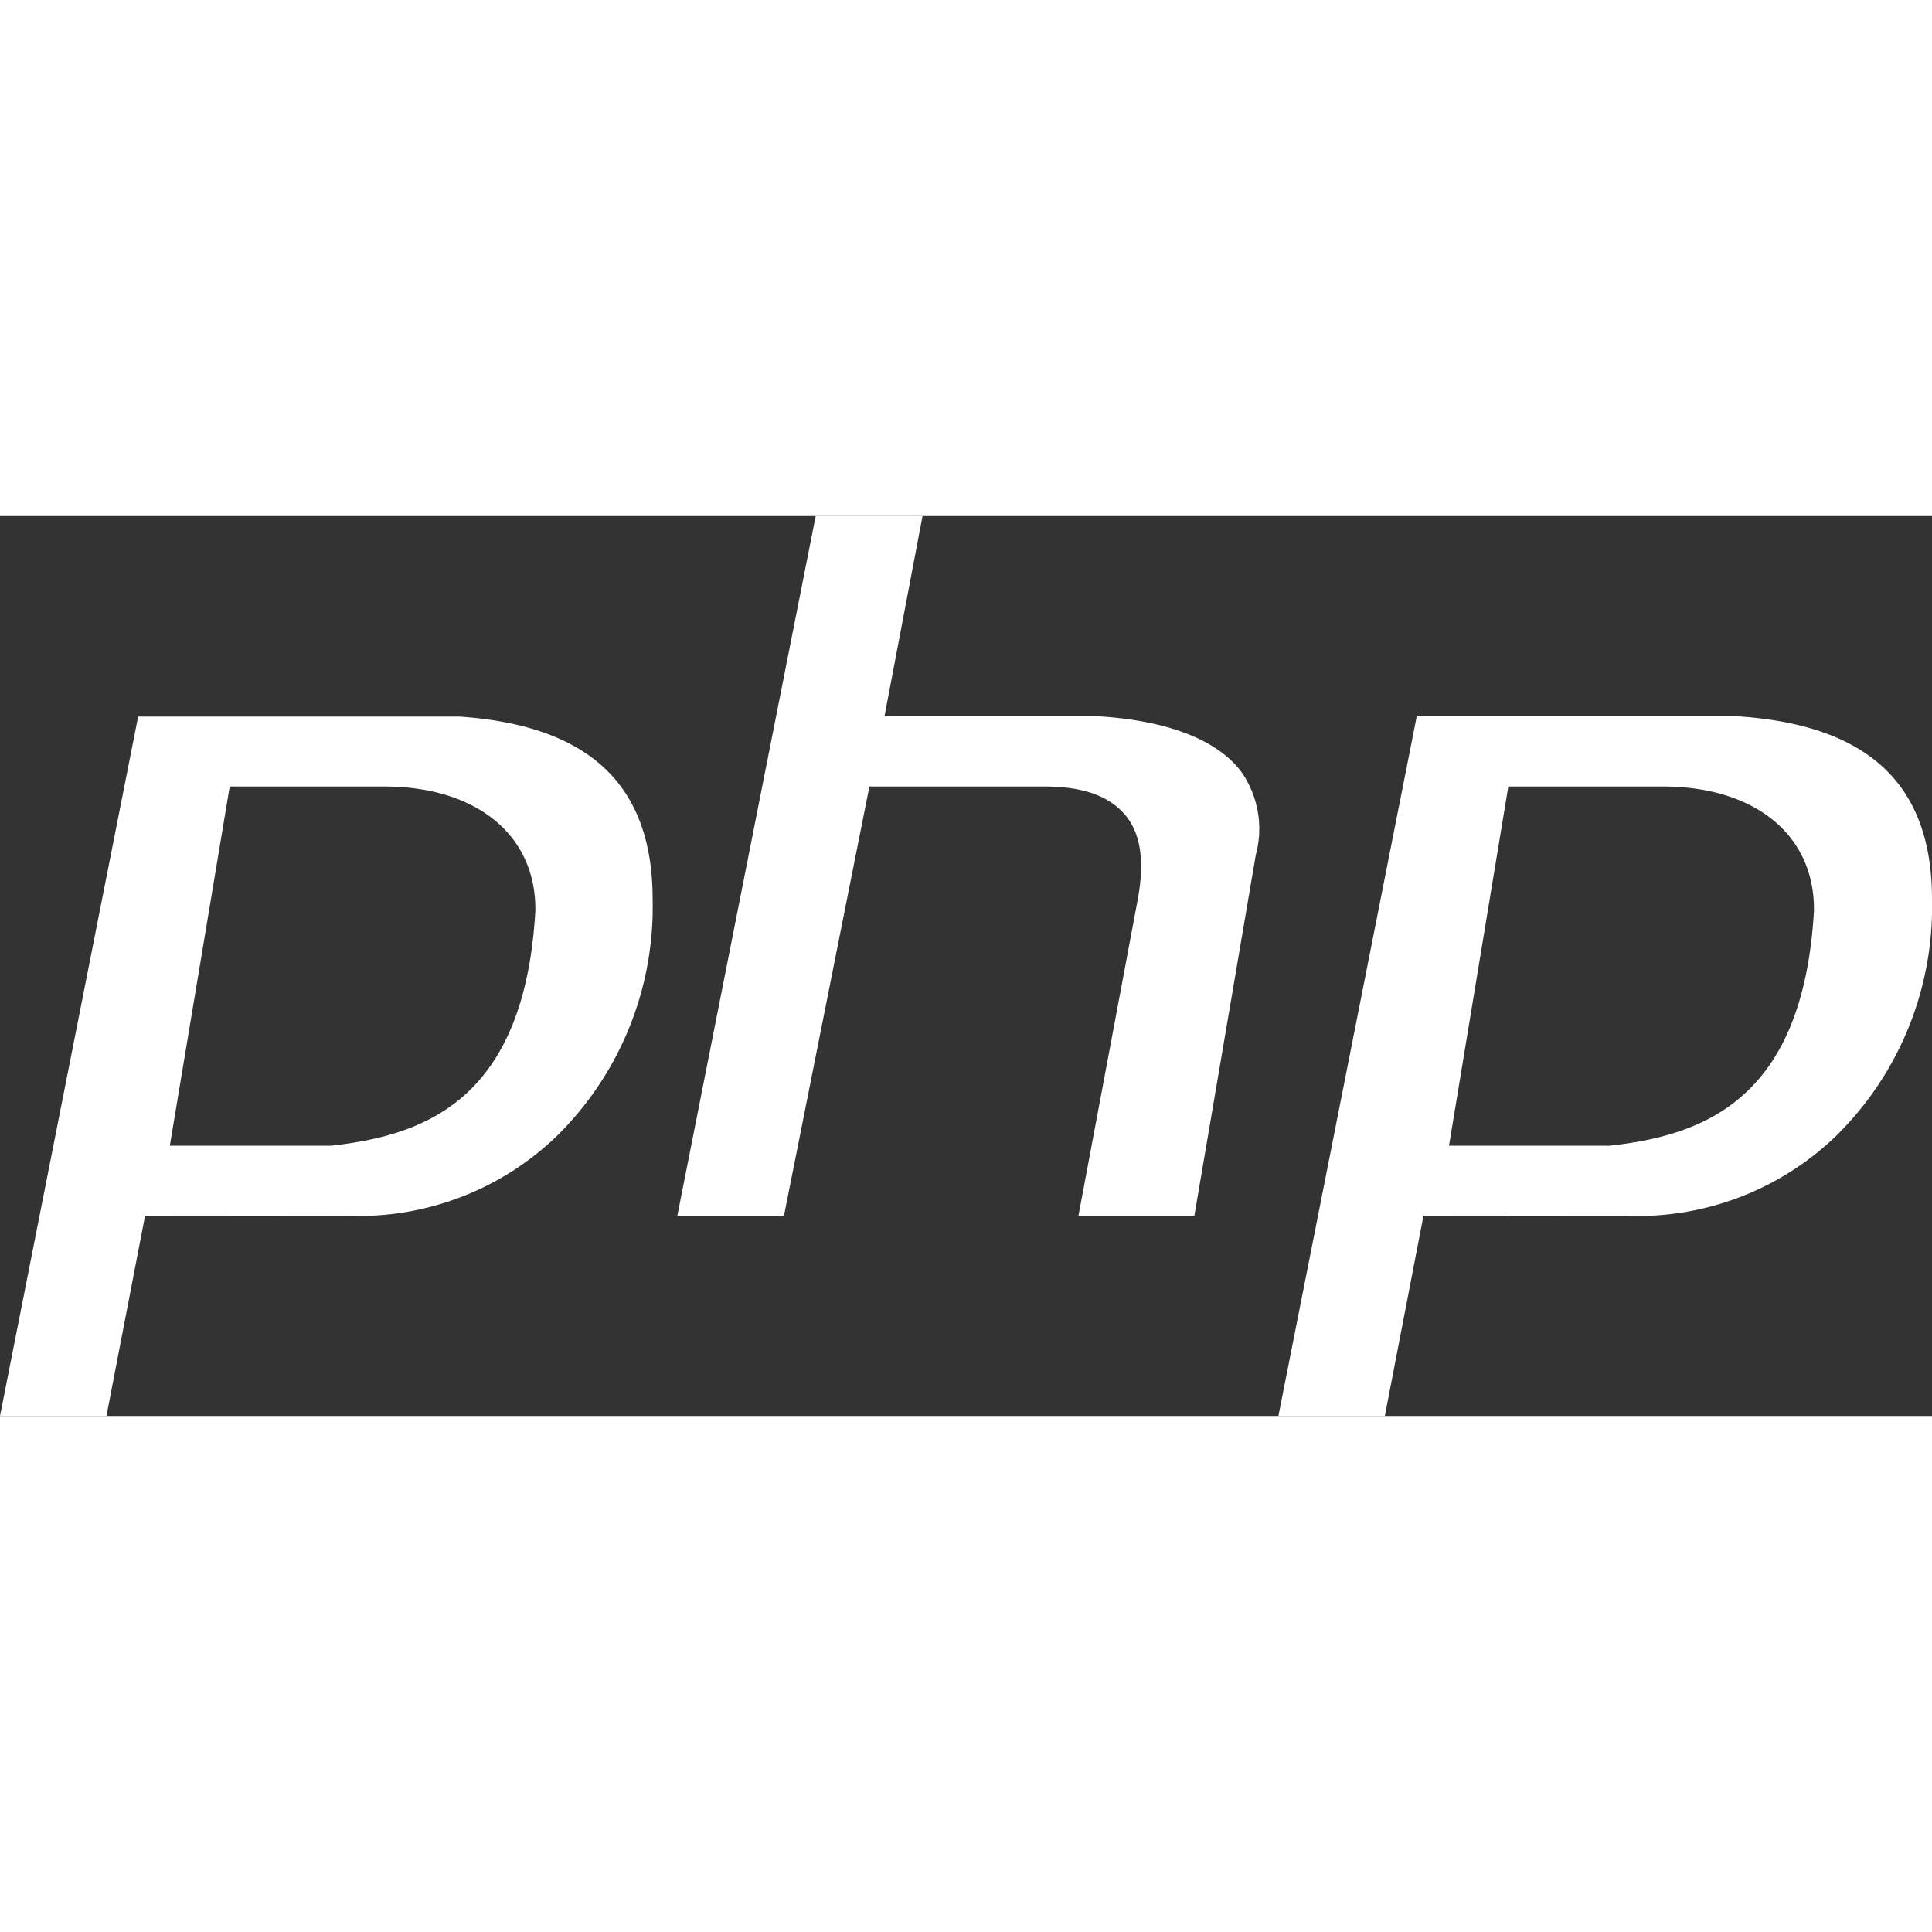 <svg viewBox="0 0 100 46.58" width="64" height="64" fill="#FFFFFF" xmlns="http://www.w3.org/2000/svg" aria-labelledby="title"><rect x="0" y="0" width="100" height="46.58" fill="#333333" stroke="none"/><title>PHP Icon</title><path d="M18.05,36.22a14.77,14.77,0,0,0,10.73-4.09,16.63,16.63,0,0,0,5-12.29c0-5.93-3.28-9-10-9.46H7.15L0,46.58H5.51l2-10.37ZM11.89,14h8c4.75,0,7.82,2.49,7.82,6.34v.11c-.57,9.73-5.66,11.6-10.57,12.14H8.79Z"></path><path d="M65,17.54a5.15,5.15,0,0,0-.77-4.33c-1.25-1.63-3.78-2.61-7.3-2.84H45.78L47.75,0H42.22L35.06,36.21h5.52L45,14h9c1.3,0,3.16.16,4.27,1.51s.81,3.41.55,4.71l-3,16h6Z"></path><path d="M84.23,36.22A14.79,14.79,0,0,0,95,32.12a16.63,16.63,0,0,0,5-12.29c0-5.93-3.28-9-10-9.46H73.33L66.17,46.58h5.51l2-10.37ZM78.07,14h8c4.75,0,7.82,2.49,7.82,6.34v.11c-.57,9.73-5.67,11.6-10.57,12.14H75Z"></path></svg>